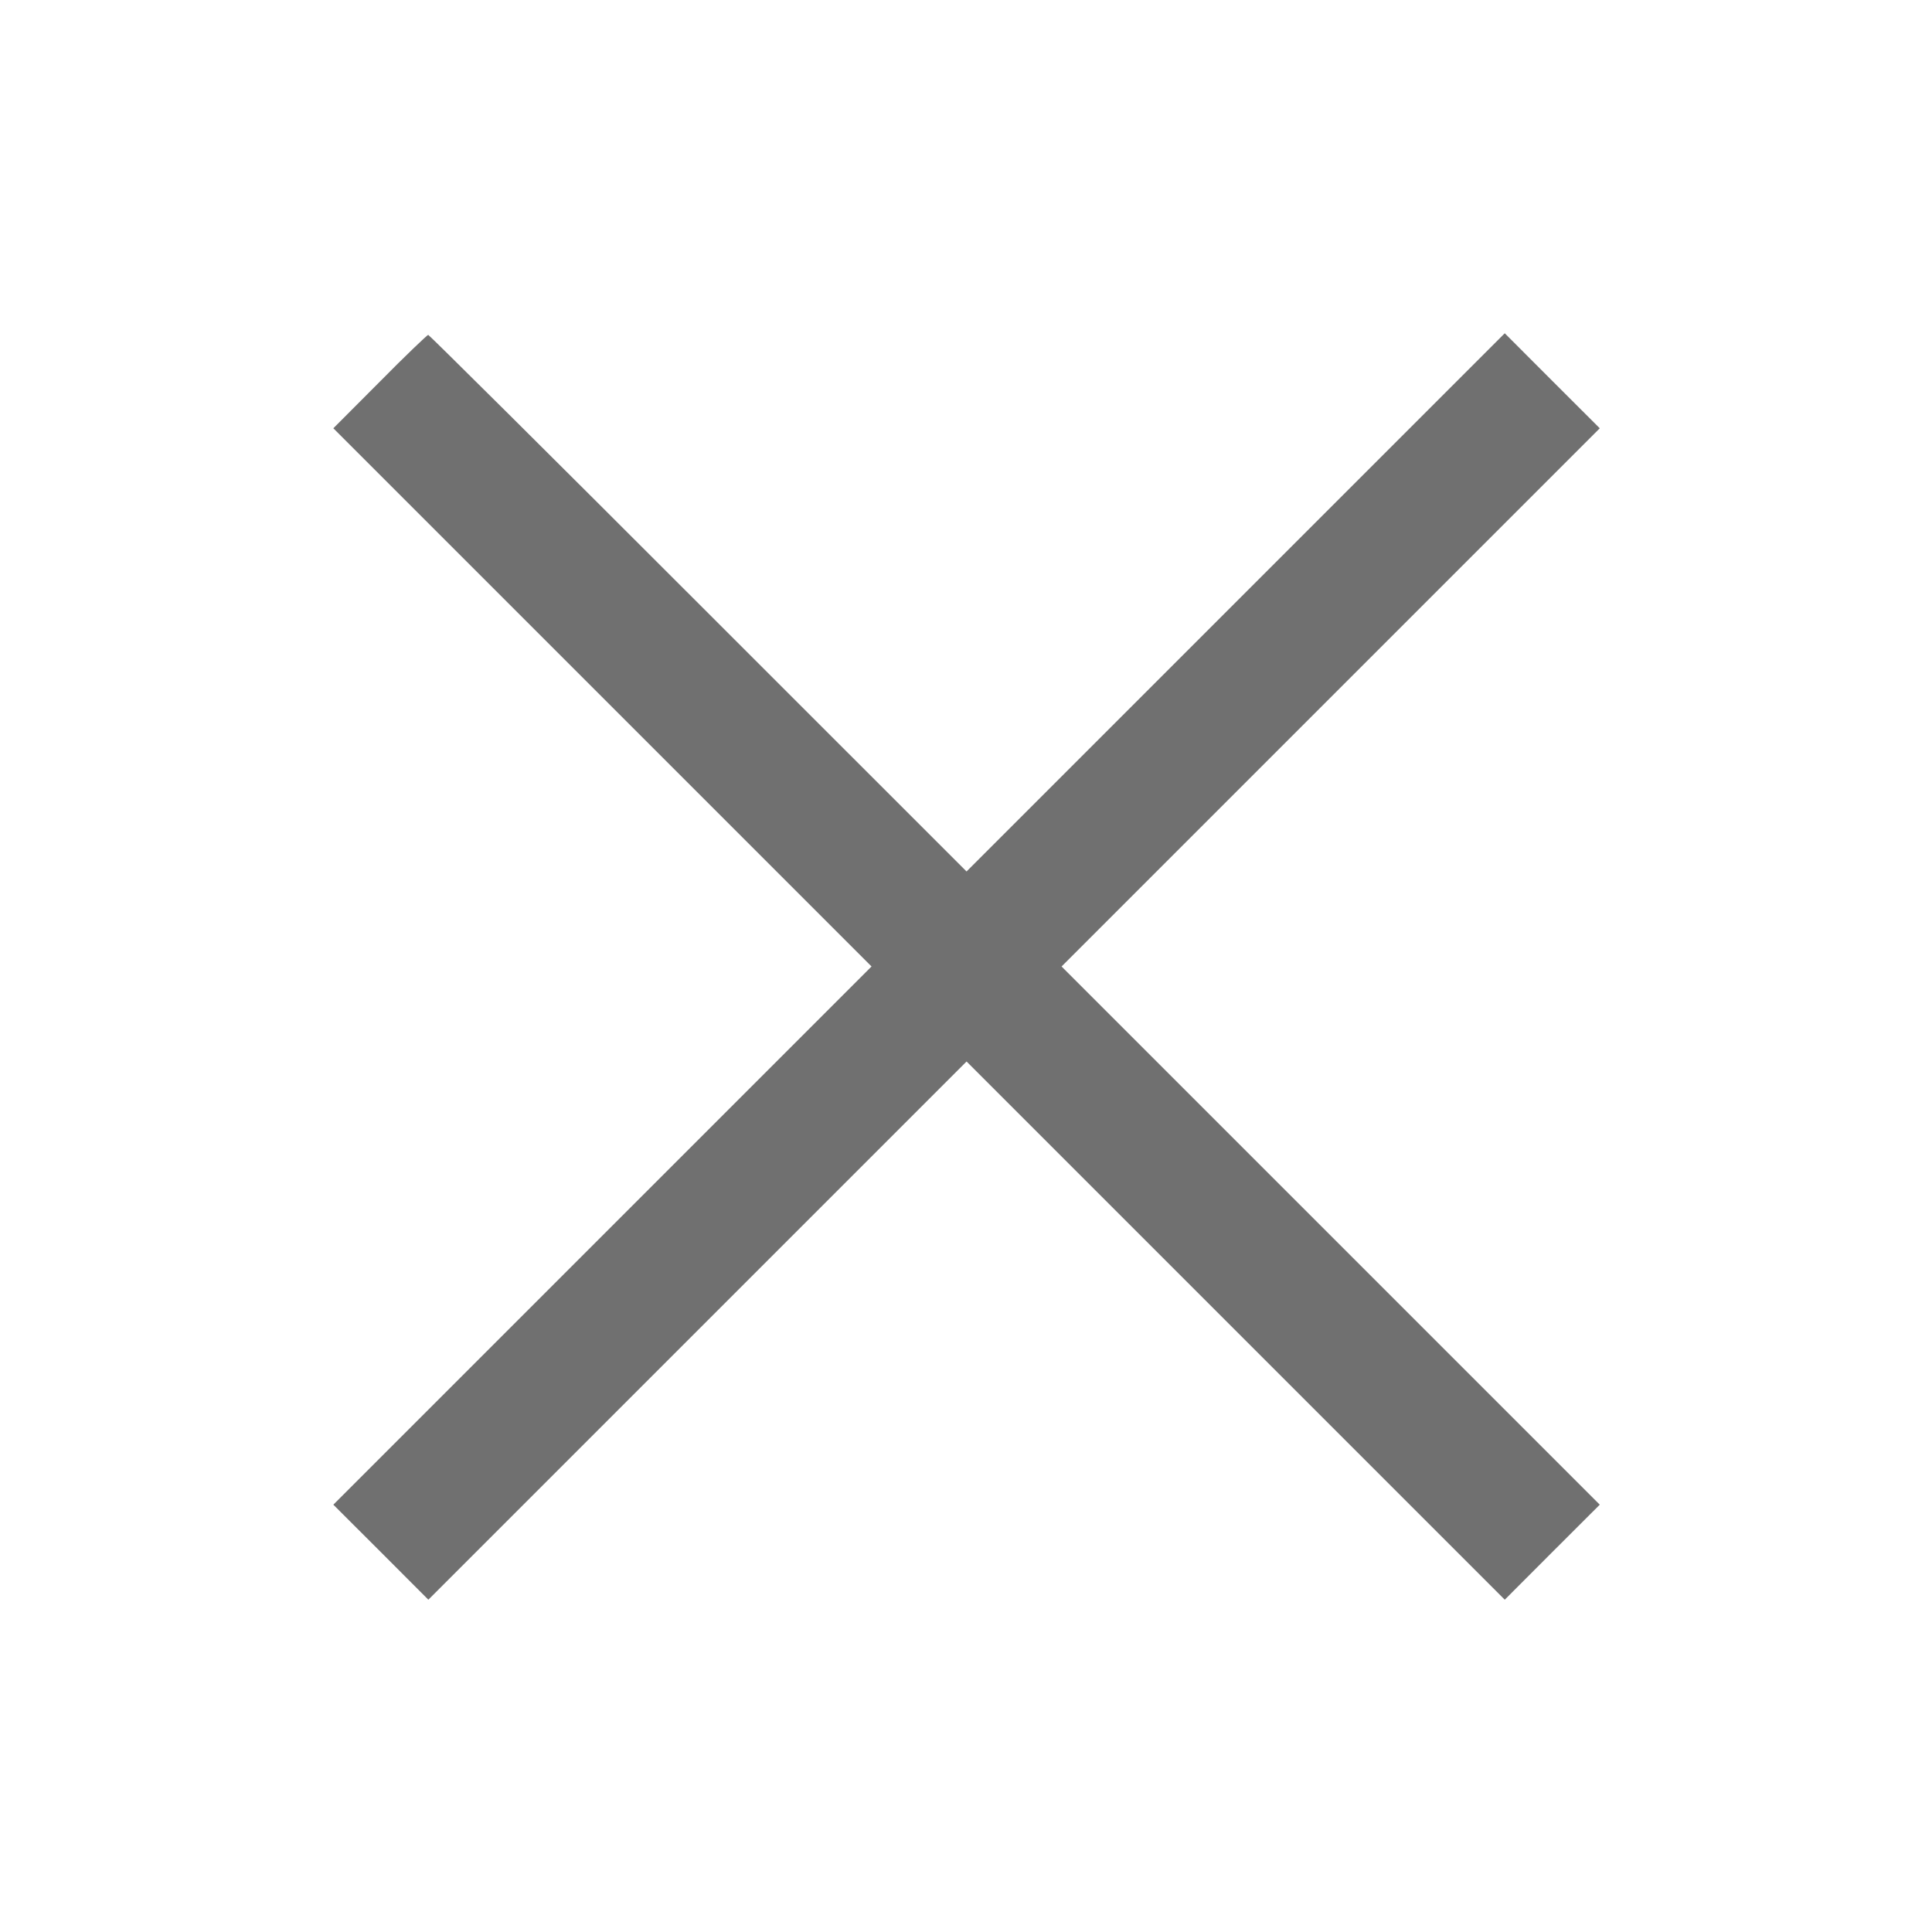 <svg xmlns="http://www.w3.org/2000/svg" width="28" height="28" viewBox="0 0 28 28" fill="#707070">
  <g id="Group_85" data-name="Group 85" transform="translate(-119 -222)">
    <rect id="Rectangle_22" data-name="Rectangle 22" width="28" height="28" transform="translate(119 222)" fill="rgba(51,51,51,0)"/>
    <path id="close-converted" d="M5.506,5.53l-.675.677,3.9,3.9,3.9,3.9-3.9,3.9-3.9,3.9.689.688.688.689,3.9-3.9,3.9-3.9,3.9,3.9,3.9,3.9.688-.689.689-.688-3.9-3.9-3.9-3.9,3.9-3.9,3.9-3.9-.689-.688-.688-.689-3.9,3.9-3.9,3.9L10.115,8.738C7.978,6.6,6.219,4.853,6.206,4.853s-.328.3-.7.677" transform="translate(119 222)" fill-rule="evenodd"/>
  </g>
</svg>
